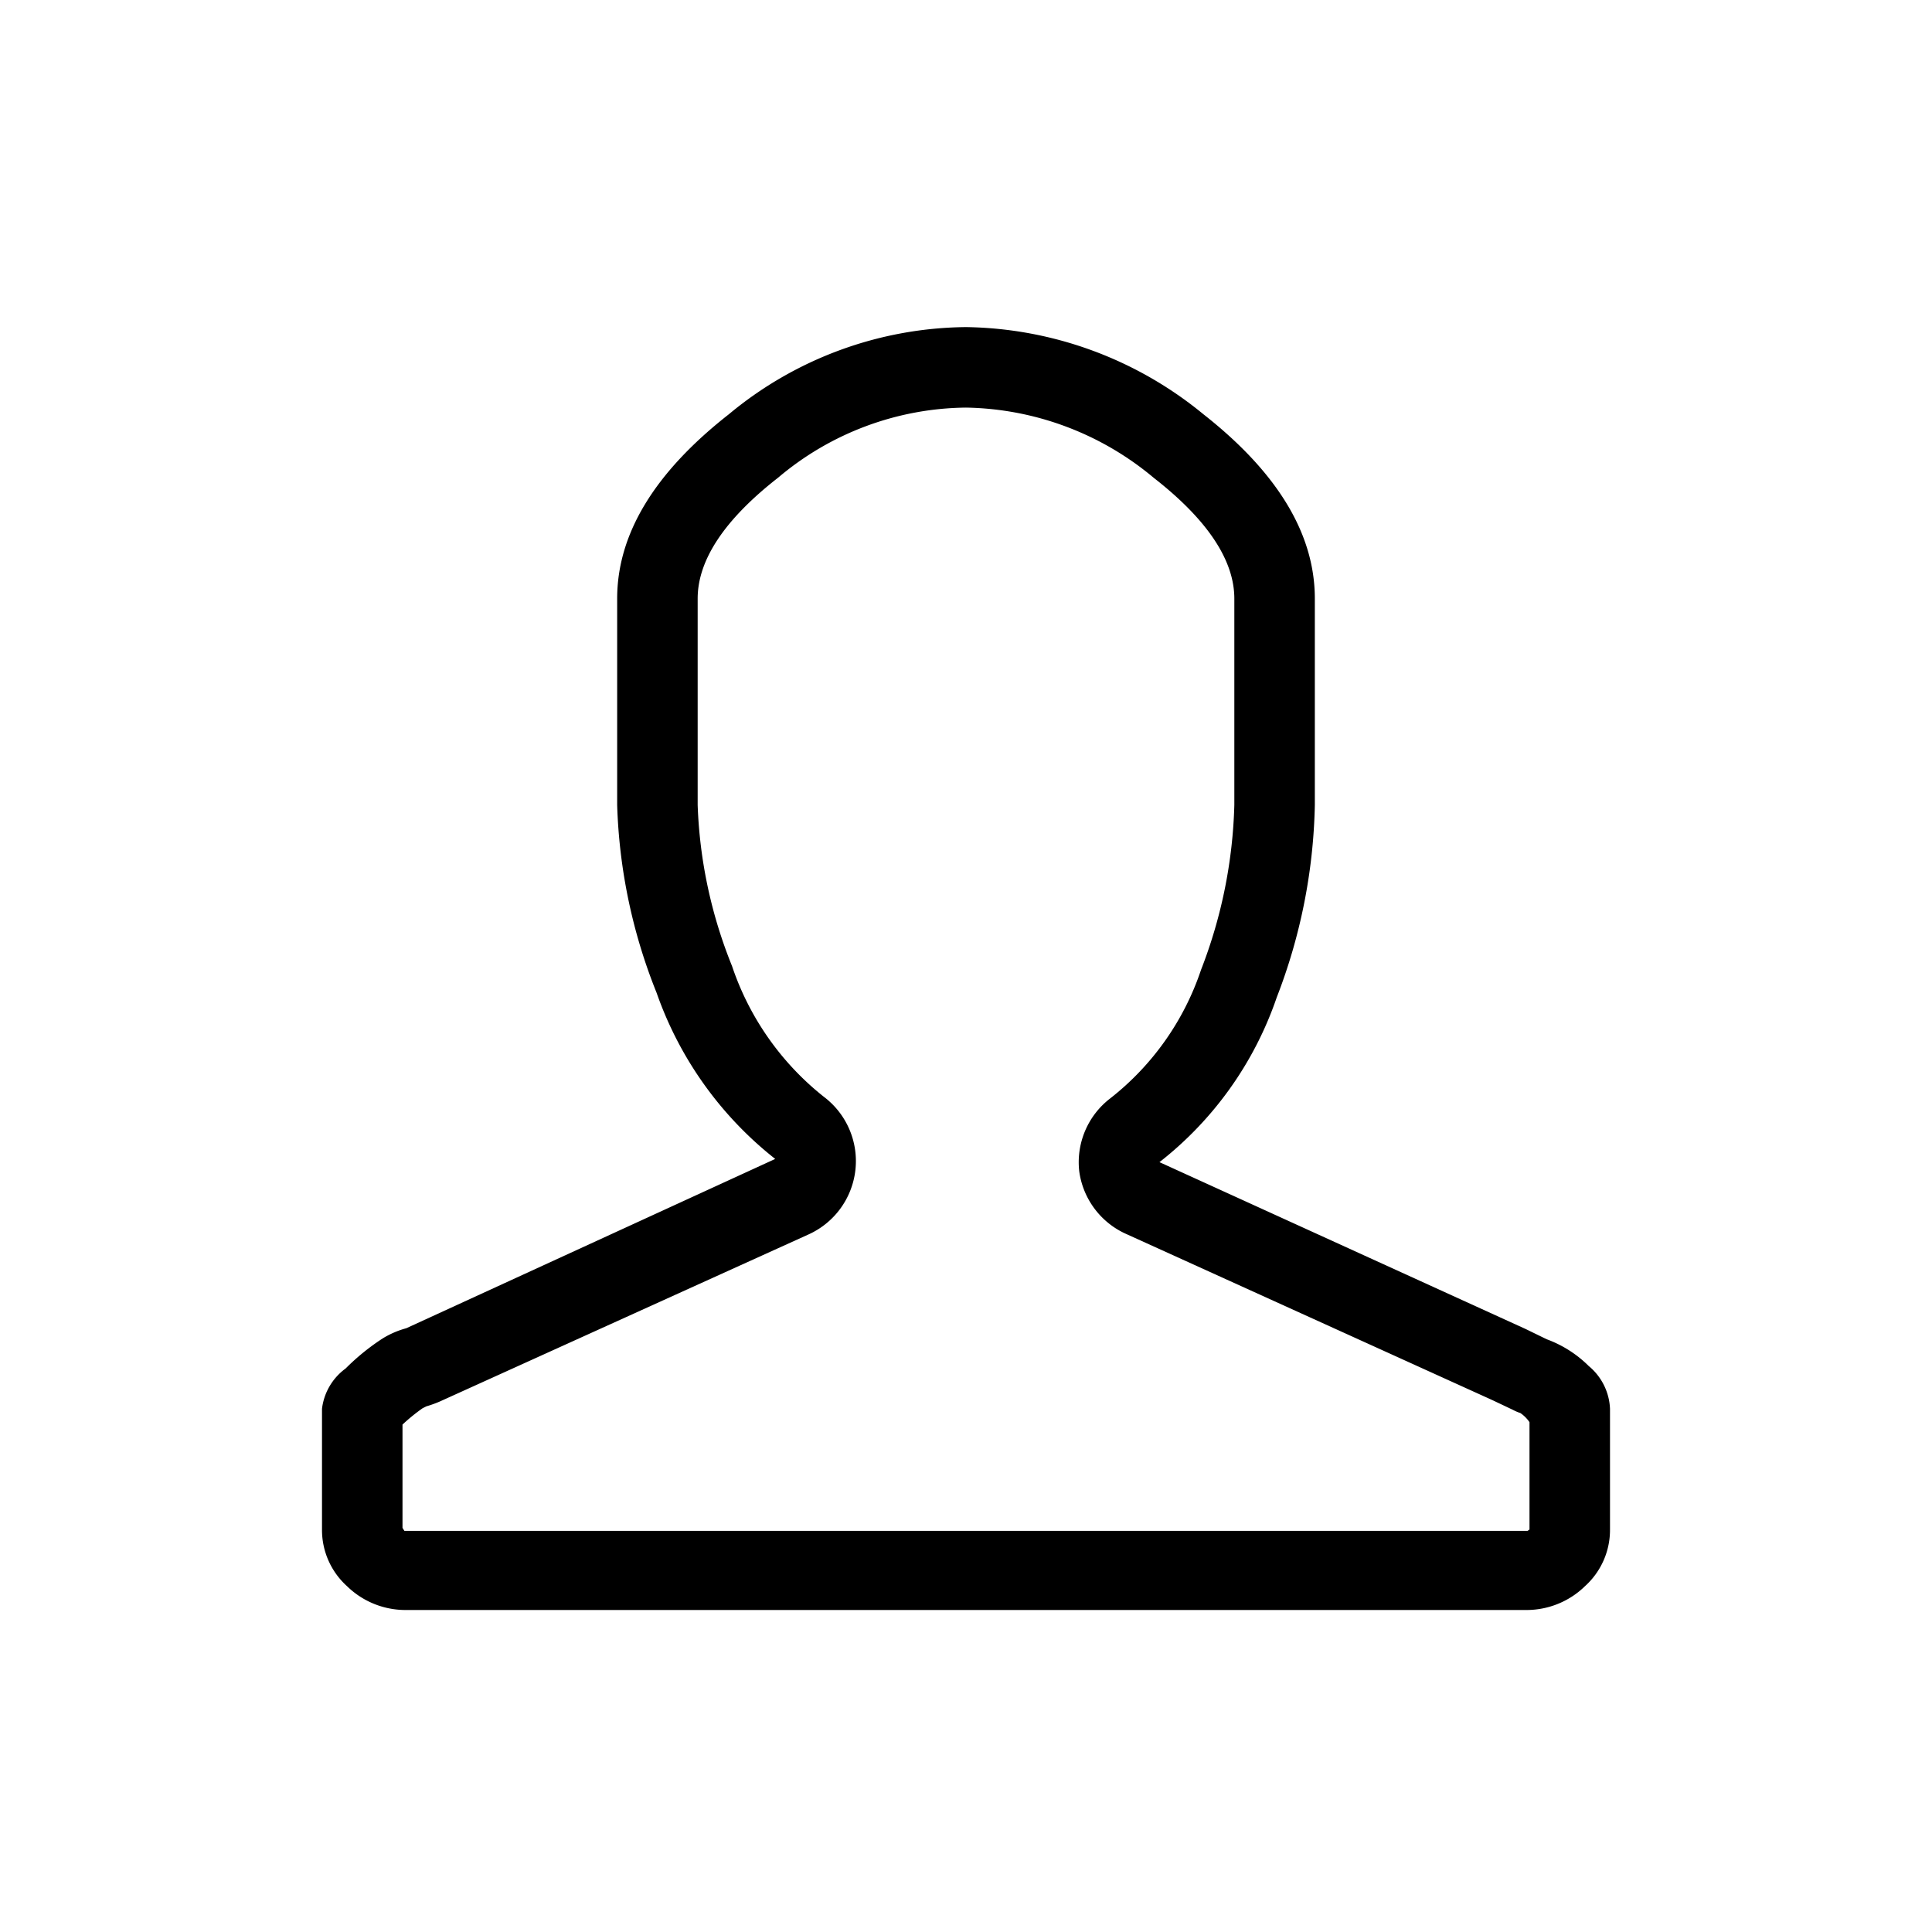 <svg xmlns="http://www.w3.org/2000/svg" viewBox="0 0 72 72"><path d="M36,15.19a11.17,11.17,0,0,1,7,2.62c2,1.56,3,3.07,3,4.5V30a18.25,18.25,0,0,1-1.24,6.14,10.2,10.2,0,0,1-3.38,4.79,3,3,0,0,0-1.16,2.72A3,3,0,0,0,42,46l13.62,6.18.76.36a1.69,1.69,0,0,0,.28.12A1.31,1.31,0,0,1,57,53v4h0l-.07.05H15.07L15,56.94h0V53.09a6.77,6.77,0,0,1,.75-.61l.14-.07a4.24,4.24,0,0,0,.5-.18L30.14,46a3,3,0,0,0,.57-5.12A10.47,10.47,0,0,1,27.28,36,17.6,17.6,0,0,1,26,30V22.31c0-1.44,1-2.95,3-4.51a11,11,0,0,1,7-2.61M15.9,52.4h0m41,4.59h0M36,12.19a14,14,0,0,0-8.84,3.25Q23,18.7,23,22.31V30a20.39,20.39,0,0,0,1.47,7,13.59,13.59,0,0,0,4.42,6.19L15.14,49.5a3.33,3.33,0,0,0-.88.38A8.41,8.41,0,0,0,12.88,51,2.18,2.18,0,0,0,12,52.5V57a2.82,2.82,0,0,0,.93,2.11,3.12,3.12,0,0,0,2.21.89H56.86a3.12,3.12,0,0,0,2.21-.89A2.82,2.82,0,0,0,60,57V52.5a2.18,2.18,0,0,0-.79-1.59,4.34,4.34,0,0,0-1.57-1l-.78-.38L43.21,43.31a13.22,13.22,0,0,0,4.37-6.14A20.94,20.94,0,0,0,49,30V22.31q0-3.61-4.15-6.87A14.23,14.23,0,0,0,36,12.19Z"/></svg>
